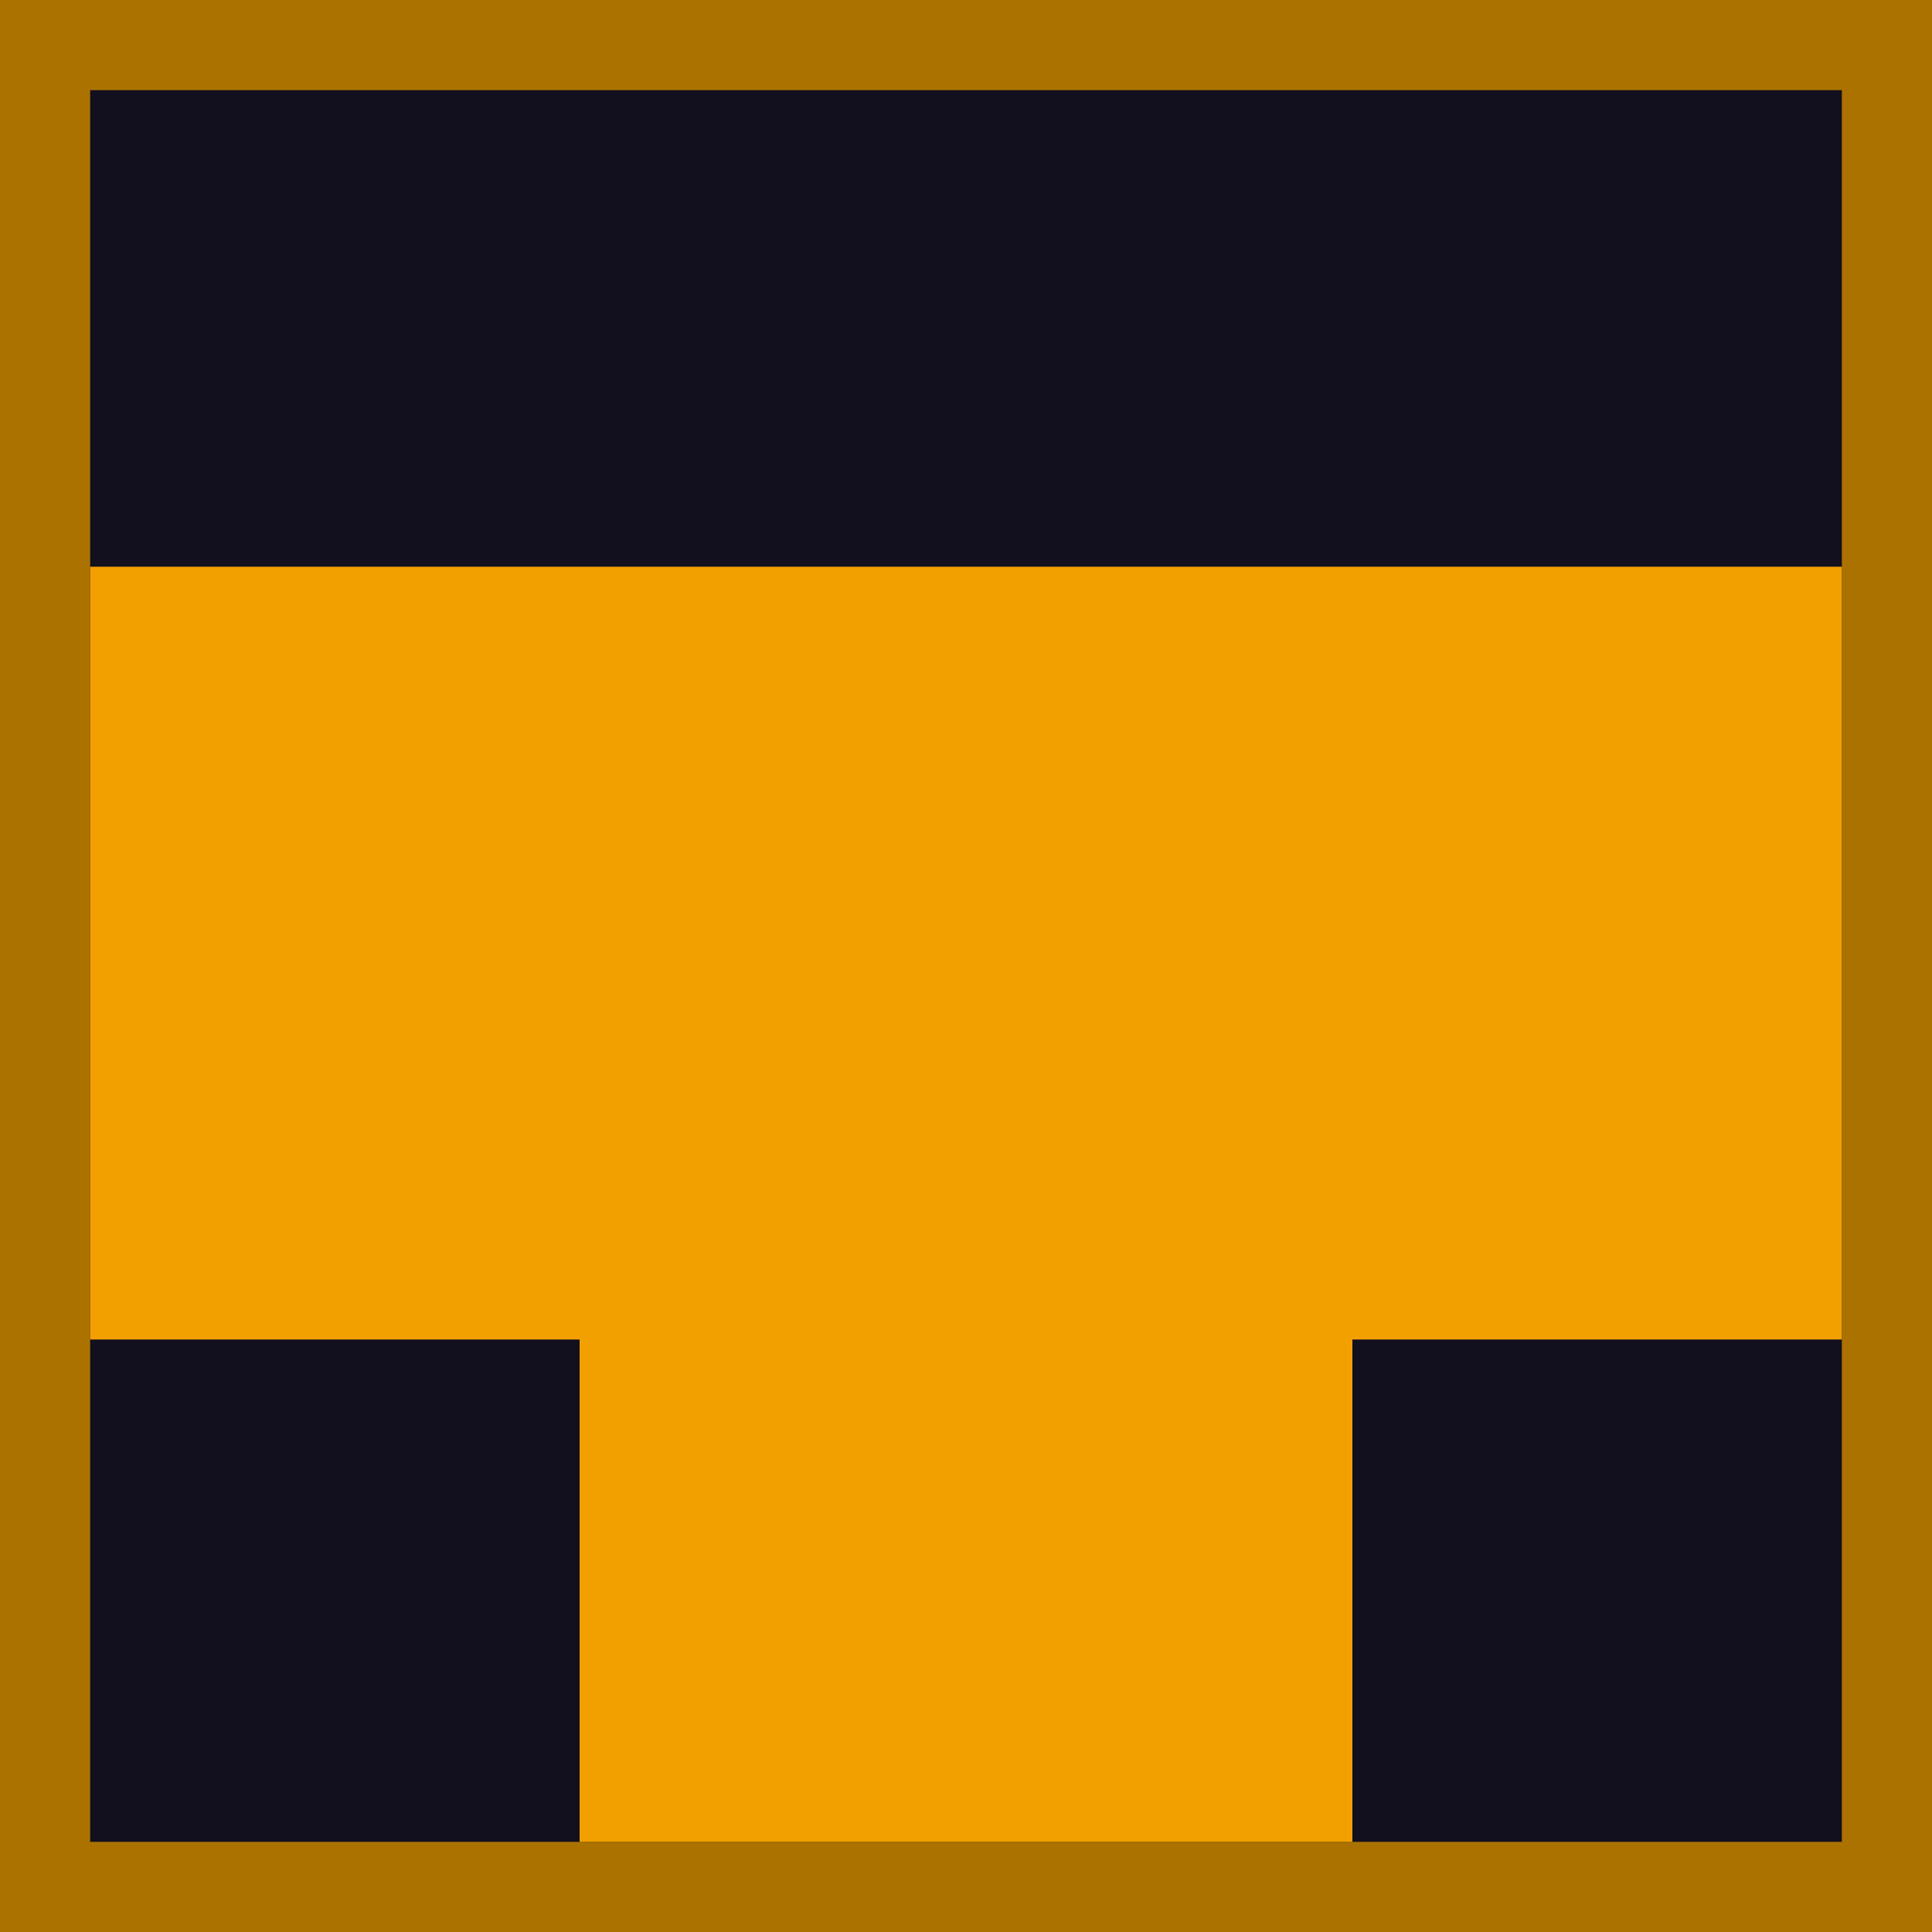 <svg width="150" height="150" viewBox="0 0 150 150" fill="none" xmlns="http://www.w3.org/2000/svg">
<rect x="3.5" y="3.5" width="143" height="143" fill="#120F1F" stroke="#AC7200" stroke-width="7"/>
<rect x="45" y="53" width="60" height="90" fill="#F2A000"/>
<rect x="143" y="44" width="60" height="136" transform="rotate(90 143 44)" fill="#F2A000"/>
</svg>

